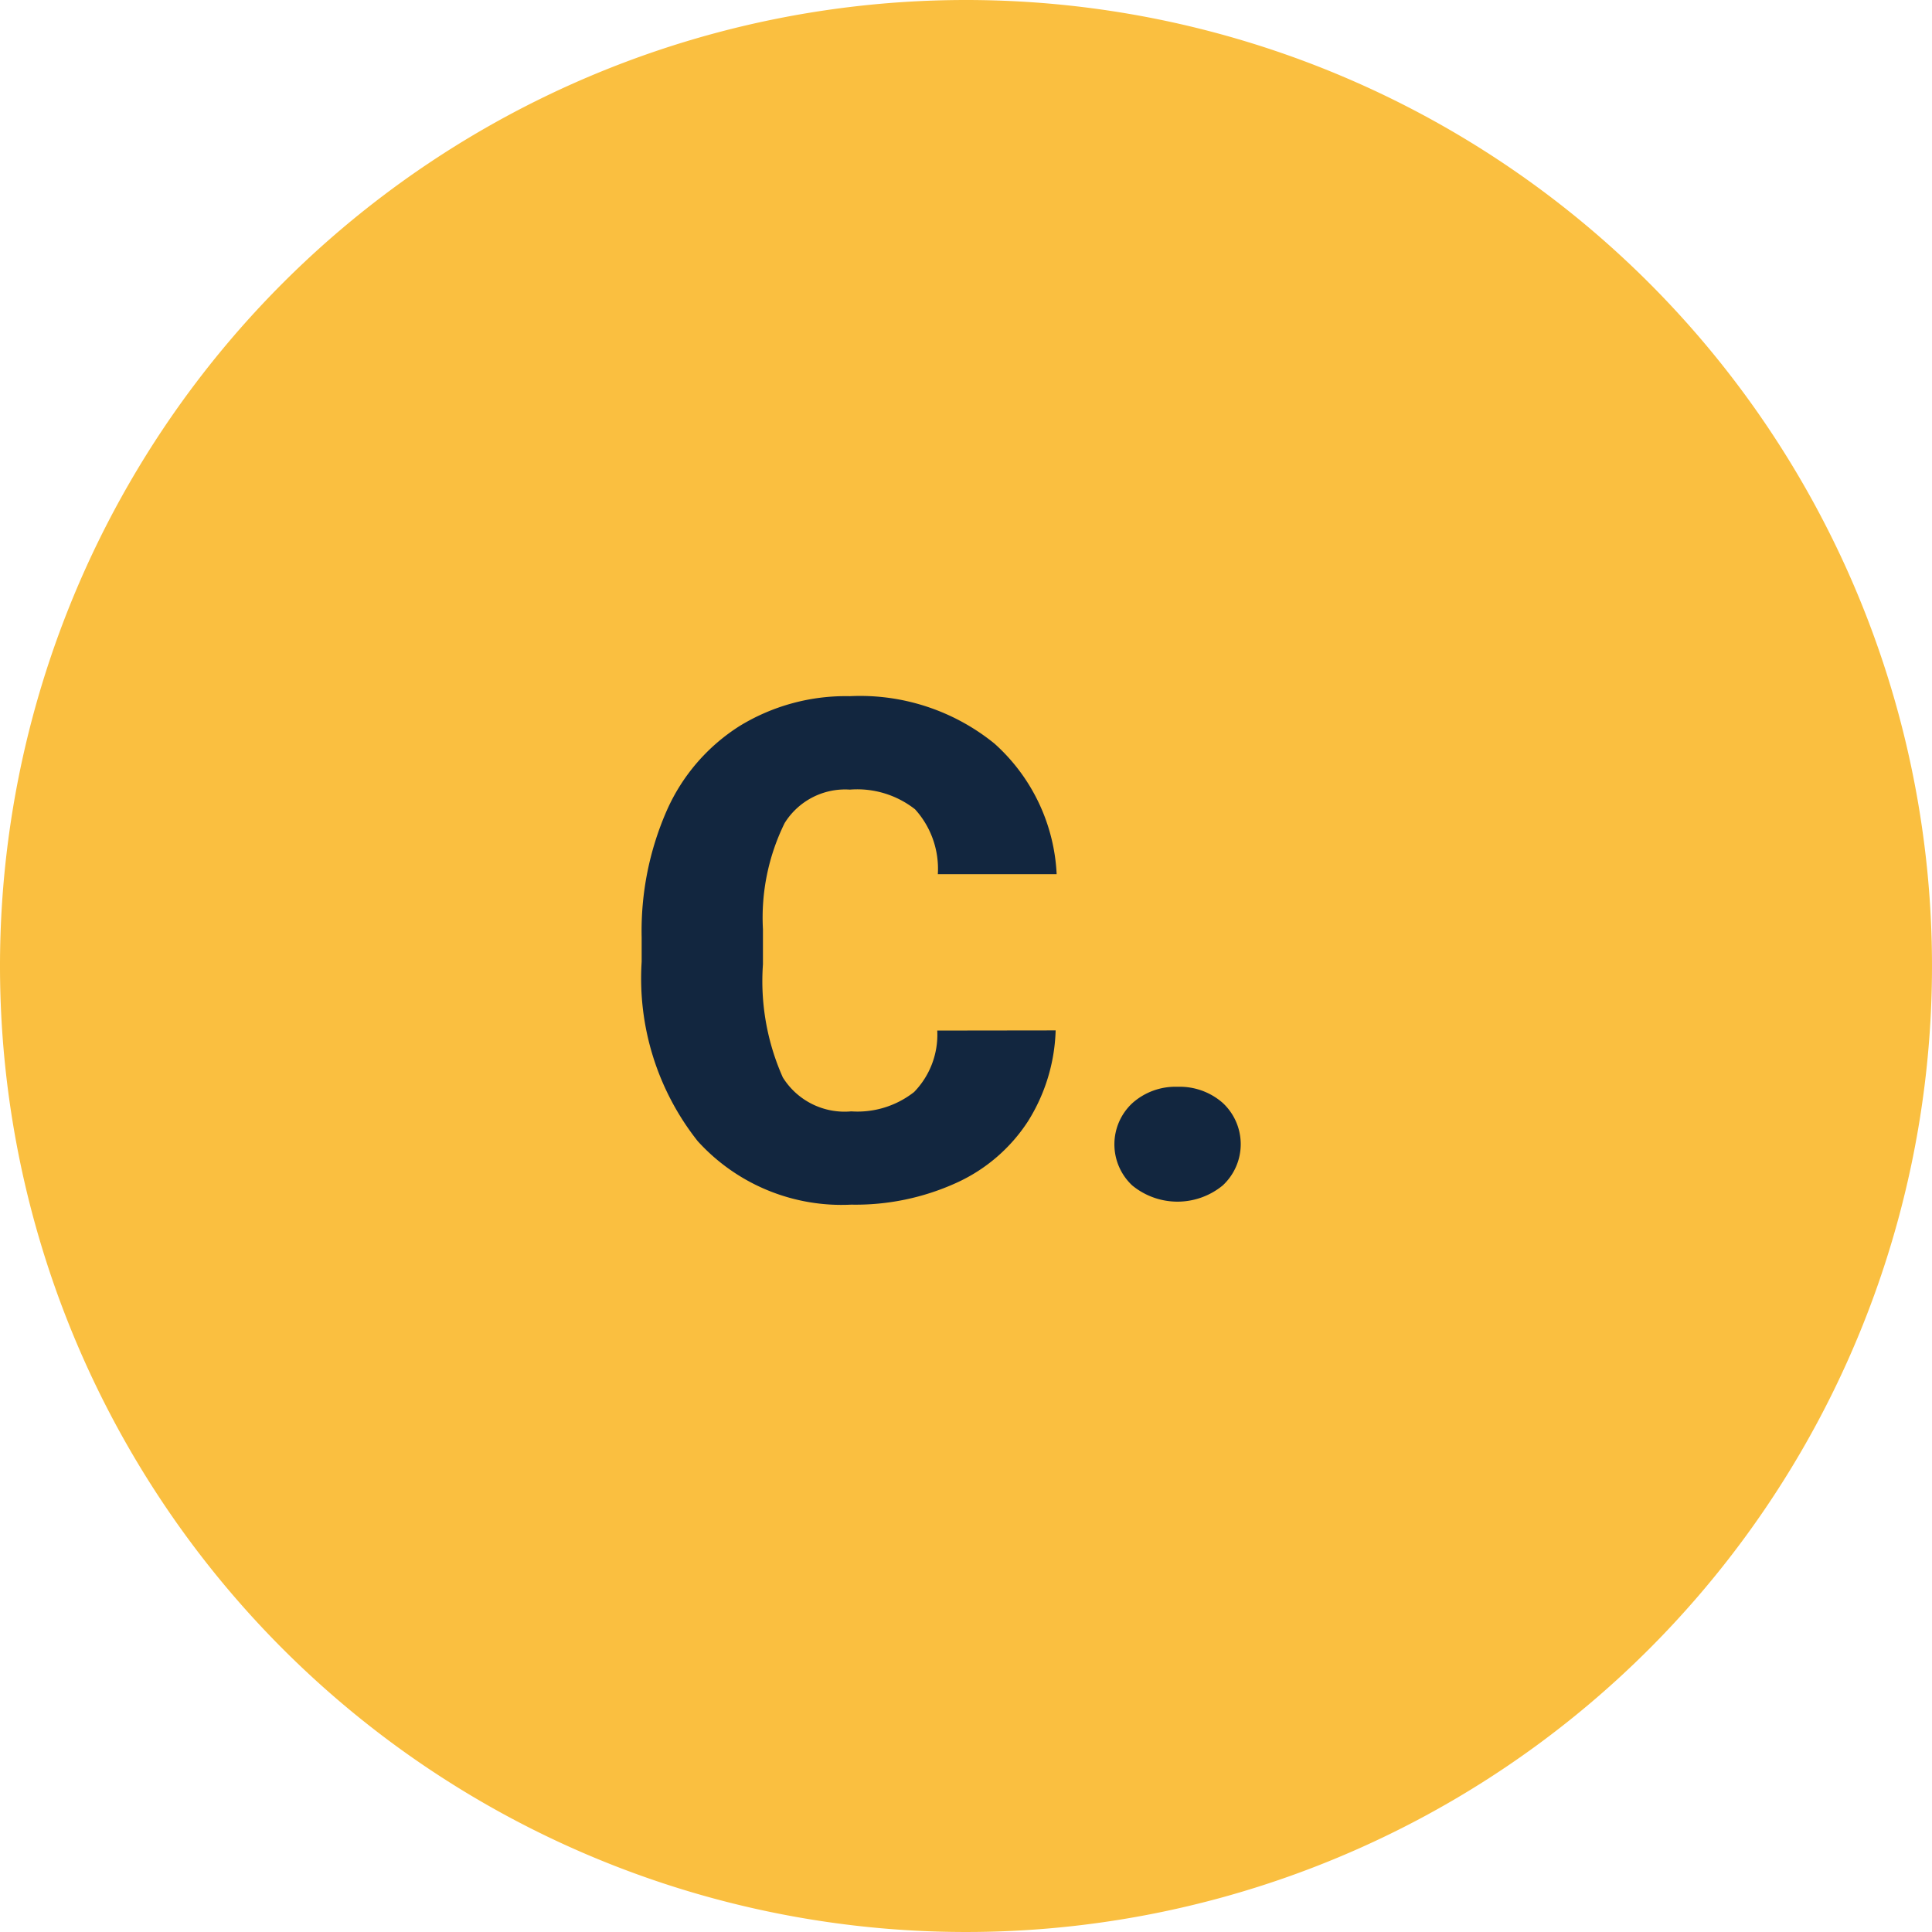 <svg xmlns="http://www.w3.org/2000/svg" width="50" height="50" viewBox="0 0 50 50">
  <g id="Grupo_1063661" data-name="Grupo 1063661" transform="translate(-201 -2582)">
    <path id="Trazado_789830" data-name="Trazado 789830" d="M25,0A25,25,0,1,1,0,25,25,25,0,0,1,25,0Z" transform="translate(201 2582)" fill="#fabf40"/>
    <path id="Trazado_796410" data-name="Trazado 796410" d="M11.32,12.667a4.673,4.673,0,0,1-.721,2.36,4.35,4.35,0,0,1-1.85,1.586,6.3,6.3,0,0,1-2.72.563,5.025,5.025,0,0,1-3.973-1.644,6.786,6.786,0,0,1-1.45-4.641v-.633a7.746,7.746,0,0,1,.655-3.292,4.961,4.961,0,0,1,1.885-2.18,5.26,5.26,0,0,1,2.848-.769A5.516,5.516,0,0,1,9.738,5.245a4.844,4.844,0,0,1,1.608,3.379H8.271a2.292,2.292,0,0,0-.589-1.679,2.422,2.422,0,0,0-1.687-.51A1.843,1.843,0,0,0,4.307,7.3a5.536,5.536,0,0,0-.562,2.751v.905a6.125,6.125,0,0,0,.514,2.927,1.882,1.882,0,0,0,1.771.879,2.369,2.369,0,0,0,1.626-.5,2.126,2.126,0,0,0,.6-1.591Zm3.155,1.459a1.686,1.686,0,0,1,1.169.417,1.457,1.457,0,0,1,0,2.136,1.844,1.844,0,0,1-2.342,0,1.456,1.456,0,0,1,0-2.127A1.672,1.672,0,0,1,14.476,14.126Z" transform="translate(217 2596)" fill="#12263f"/>
  </g>
</svg>
